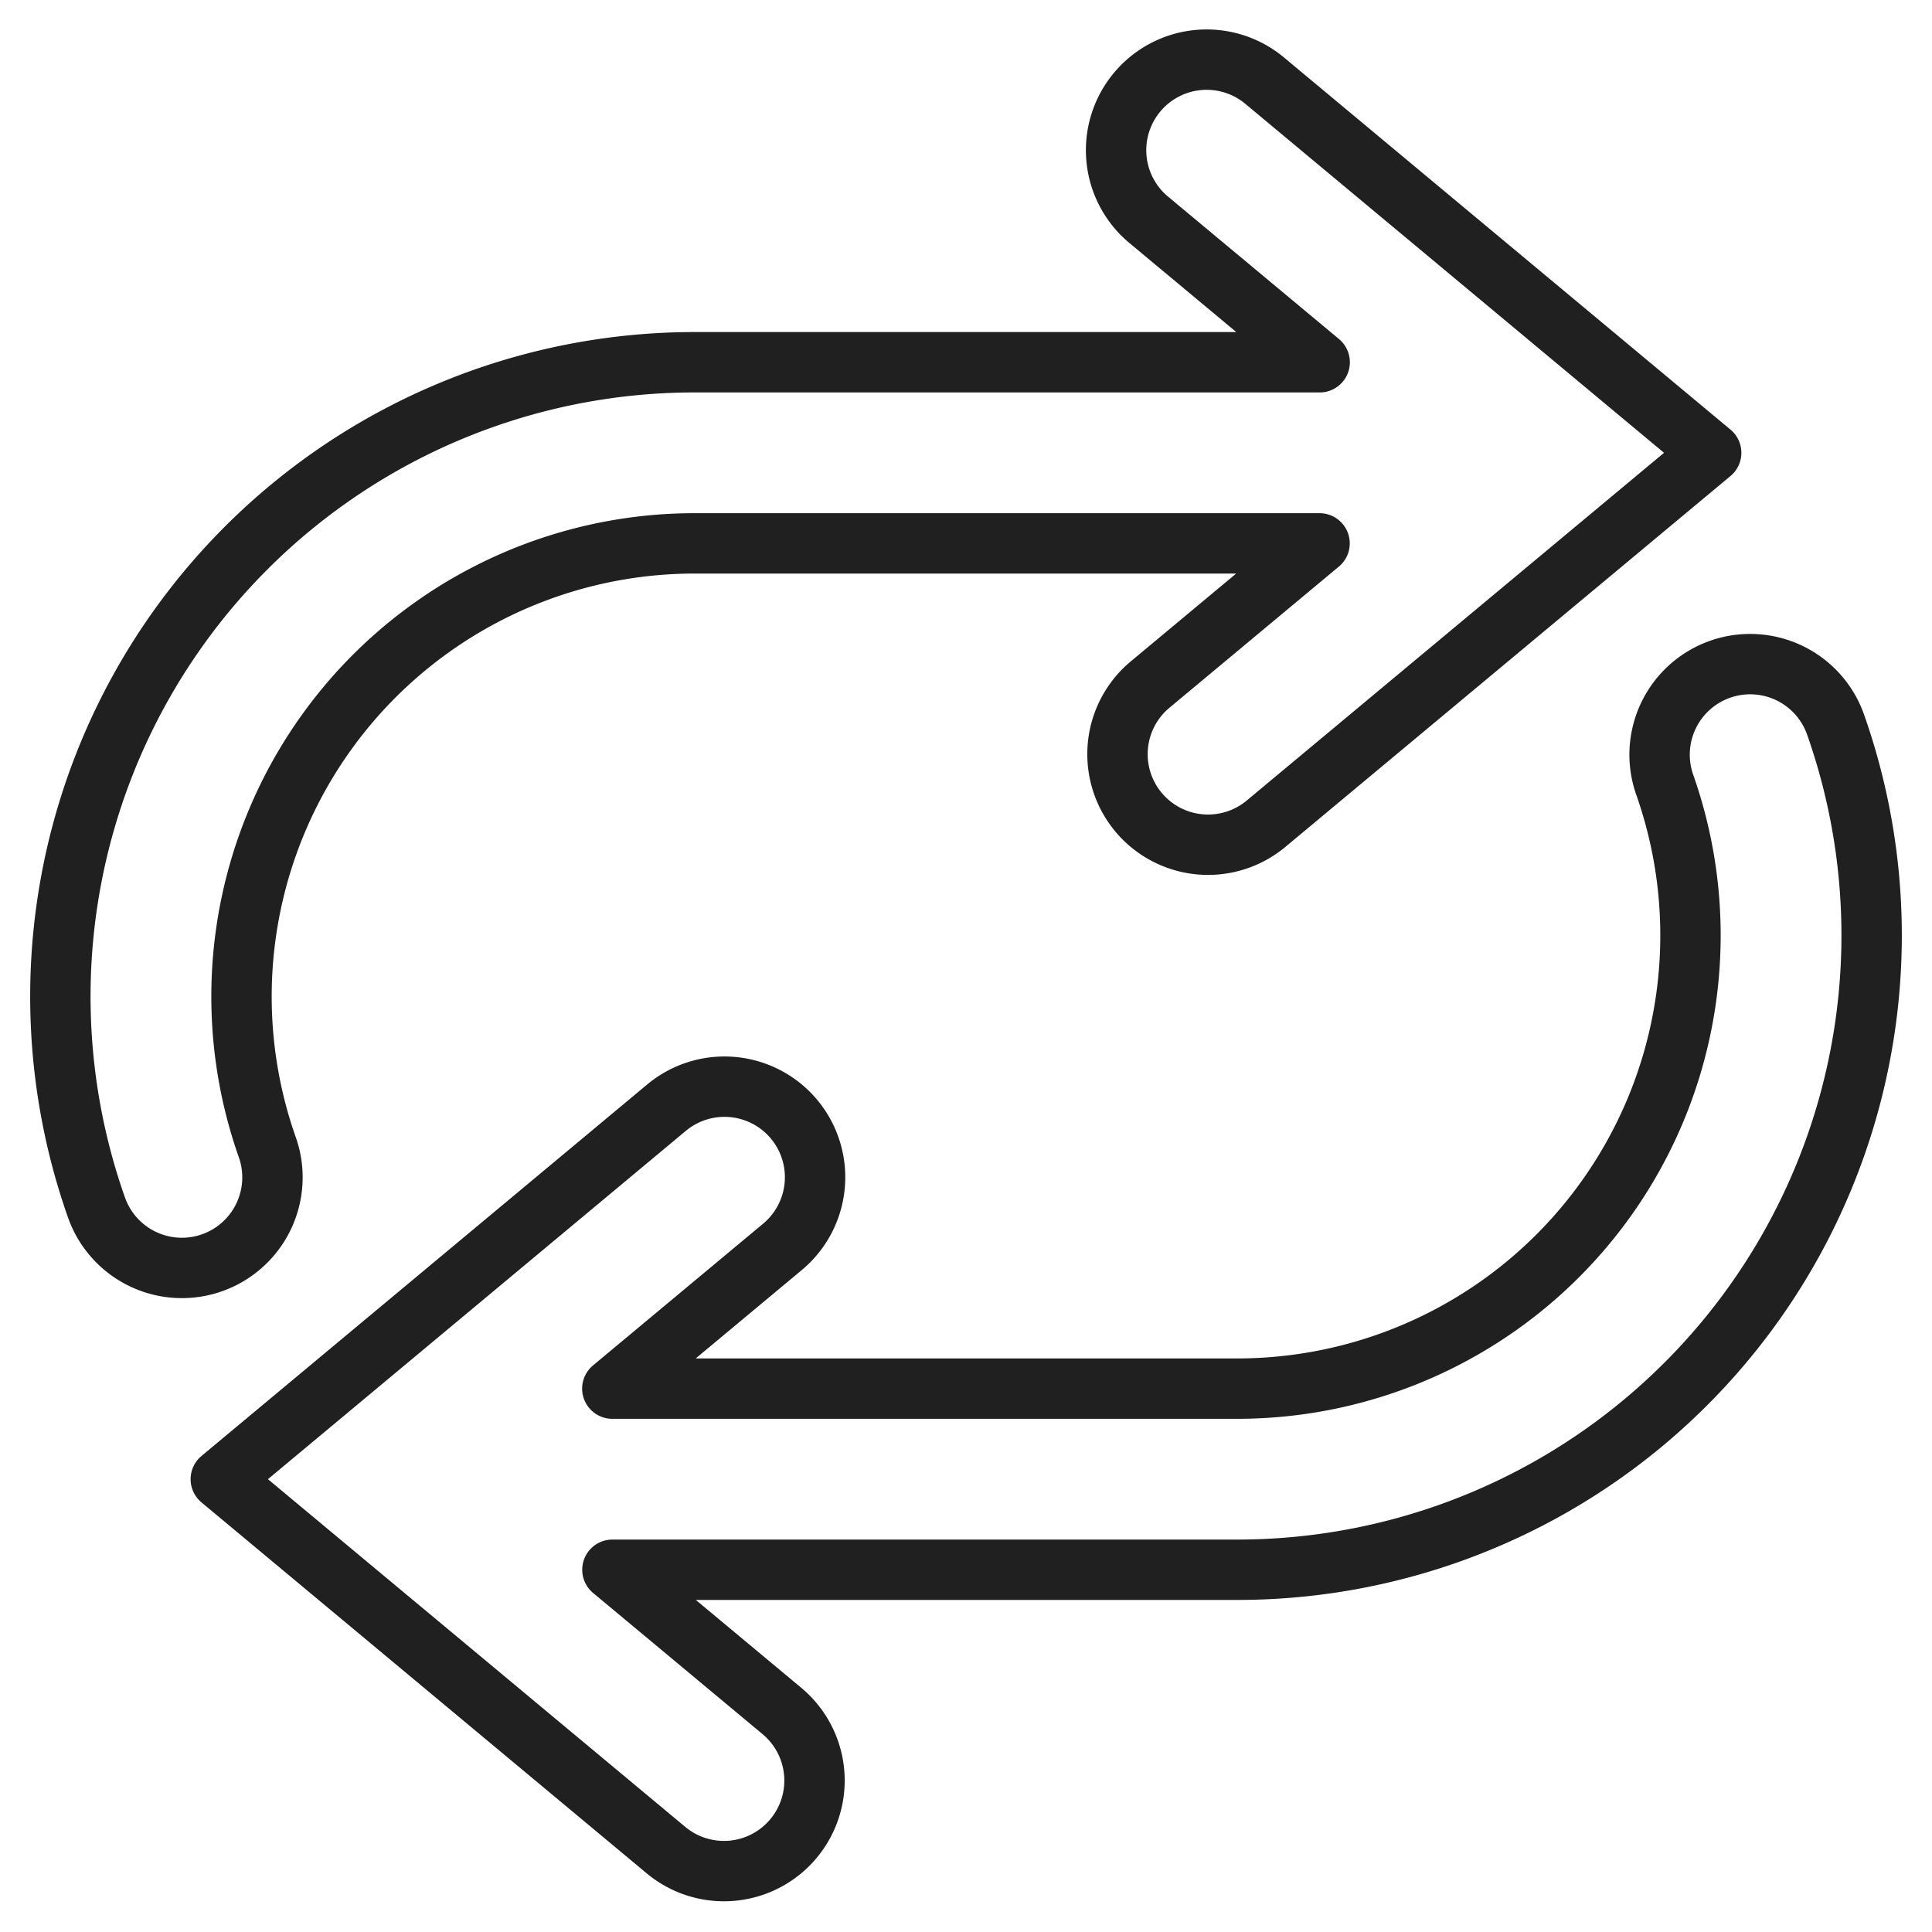 <svg xmlns="http://www.w3.org/2000/svg" viewBox="0 0 64 64" aria-labelledby="title" aria-describedby="desc"><path data-name="layer2" d="M8.854 38.002A15.012 15.012 0 0 1 23 18h20.712l-5.632 4.693a3 3 0 0 0 3.84 4.61L56.685 15 41.921 2.695a3 3 0 1 0-3.842 4.608L43.716 12H23A21.011 21.011 0 0 0 3.197 40.002a3 3 0 0 0 5.657-2z" fill="none" stroke="#202020" stroke-miterlimit="10" stroke-width="2" stroke-linejoin="round" stroke-linecap="round"/><path data-name="layer1" d="M60.805 24a3 3 0 1 0-5.657 2A15.015 15.015 0 0 1 41 46H20.284l5.637-4.697a3 3 0 0 0-3.842-4.61L7.314 49 22.08 61.303a3 3 0 0 0 3.84-4.61L20.287 52H41a21.014 21.014 0 0 0 19.805-28z" fill="none" stroke="#202020" stroke-miterlimit="10" stroke-width="2" stroke-linejoin="round" stroke-linecap="round"/></svg>